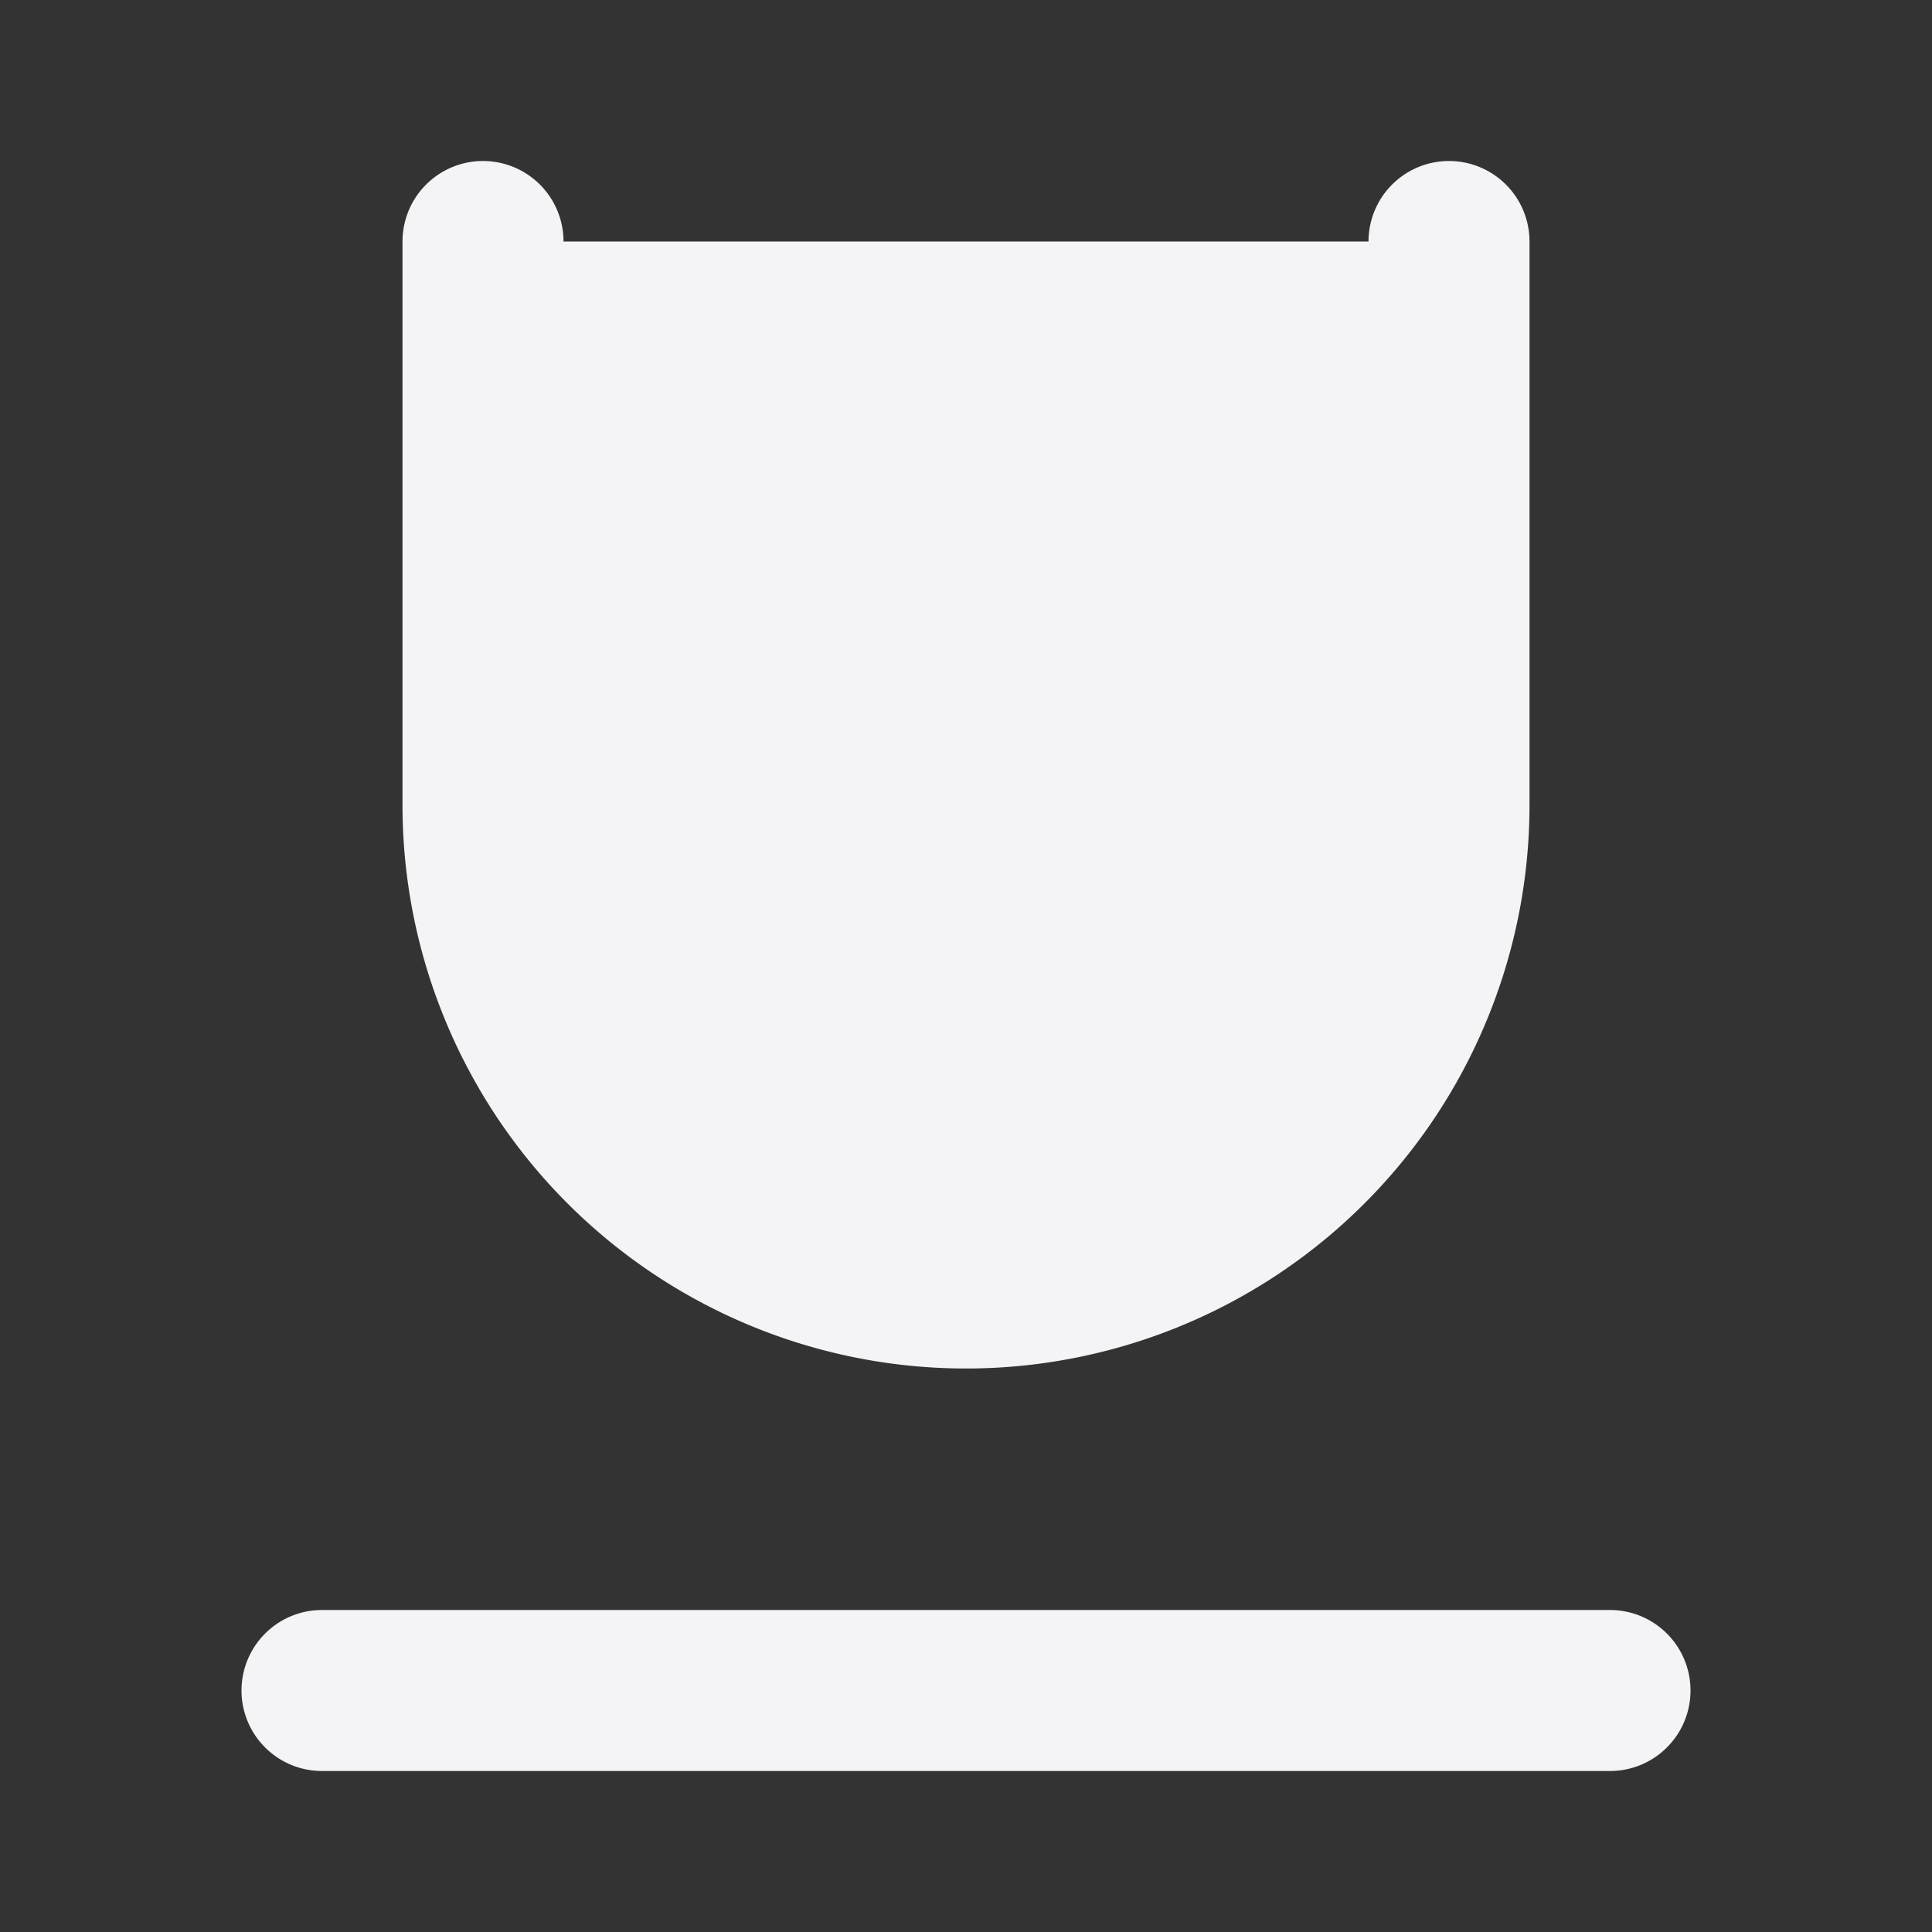<svg fill="#f4f4f7" height="24" stroke="#f4f4f7" stroke-linecap="round" stroke-linejoin="round" stroke-width="2" width="24" xmlns="http://www.w3.org/2000/svg"><rect width="100%" height="100%" fill="#333333" stroke="none"/><path d="m6 3v7a6 6 0 0 0 6 6 6 6 0 0 0 6-6v-7m-14 18h16"/></svg>